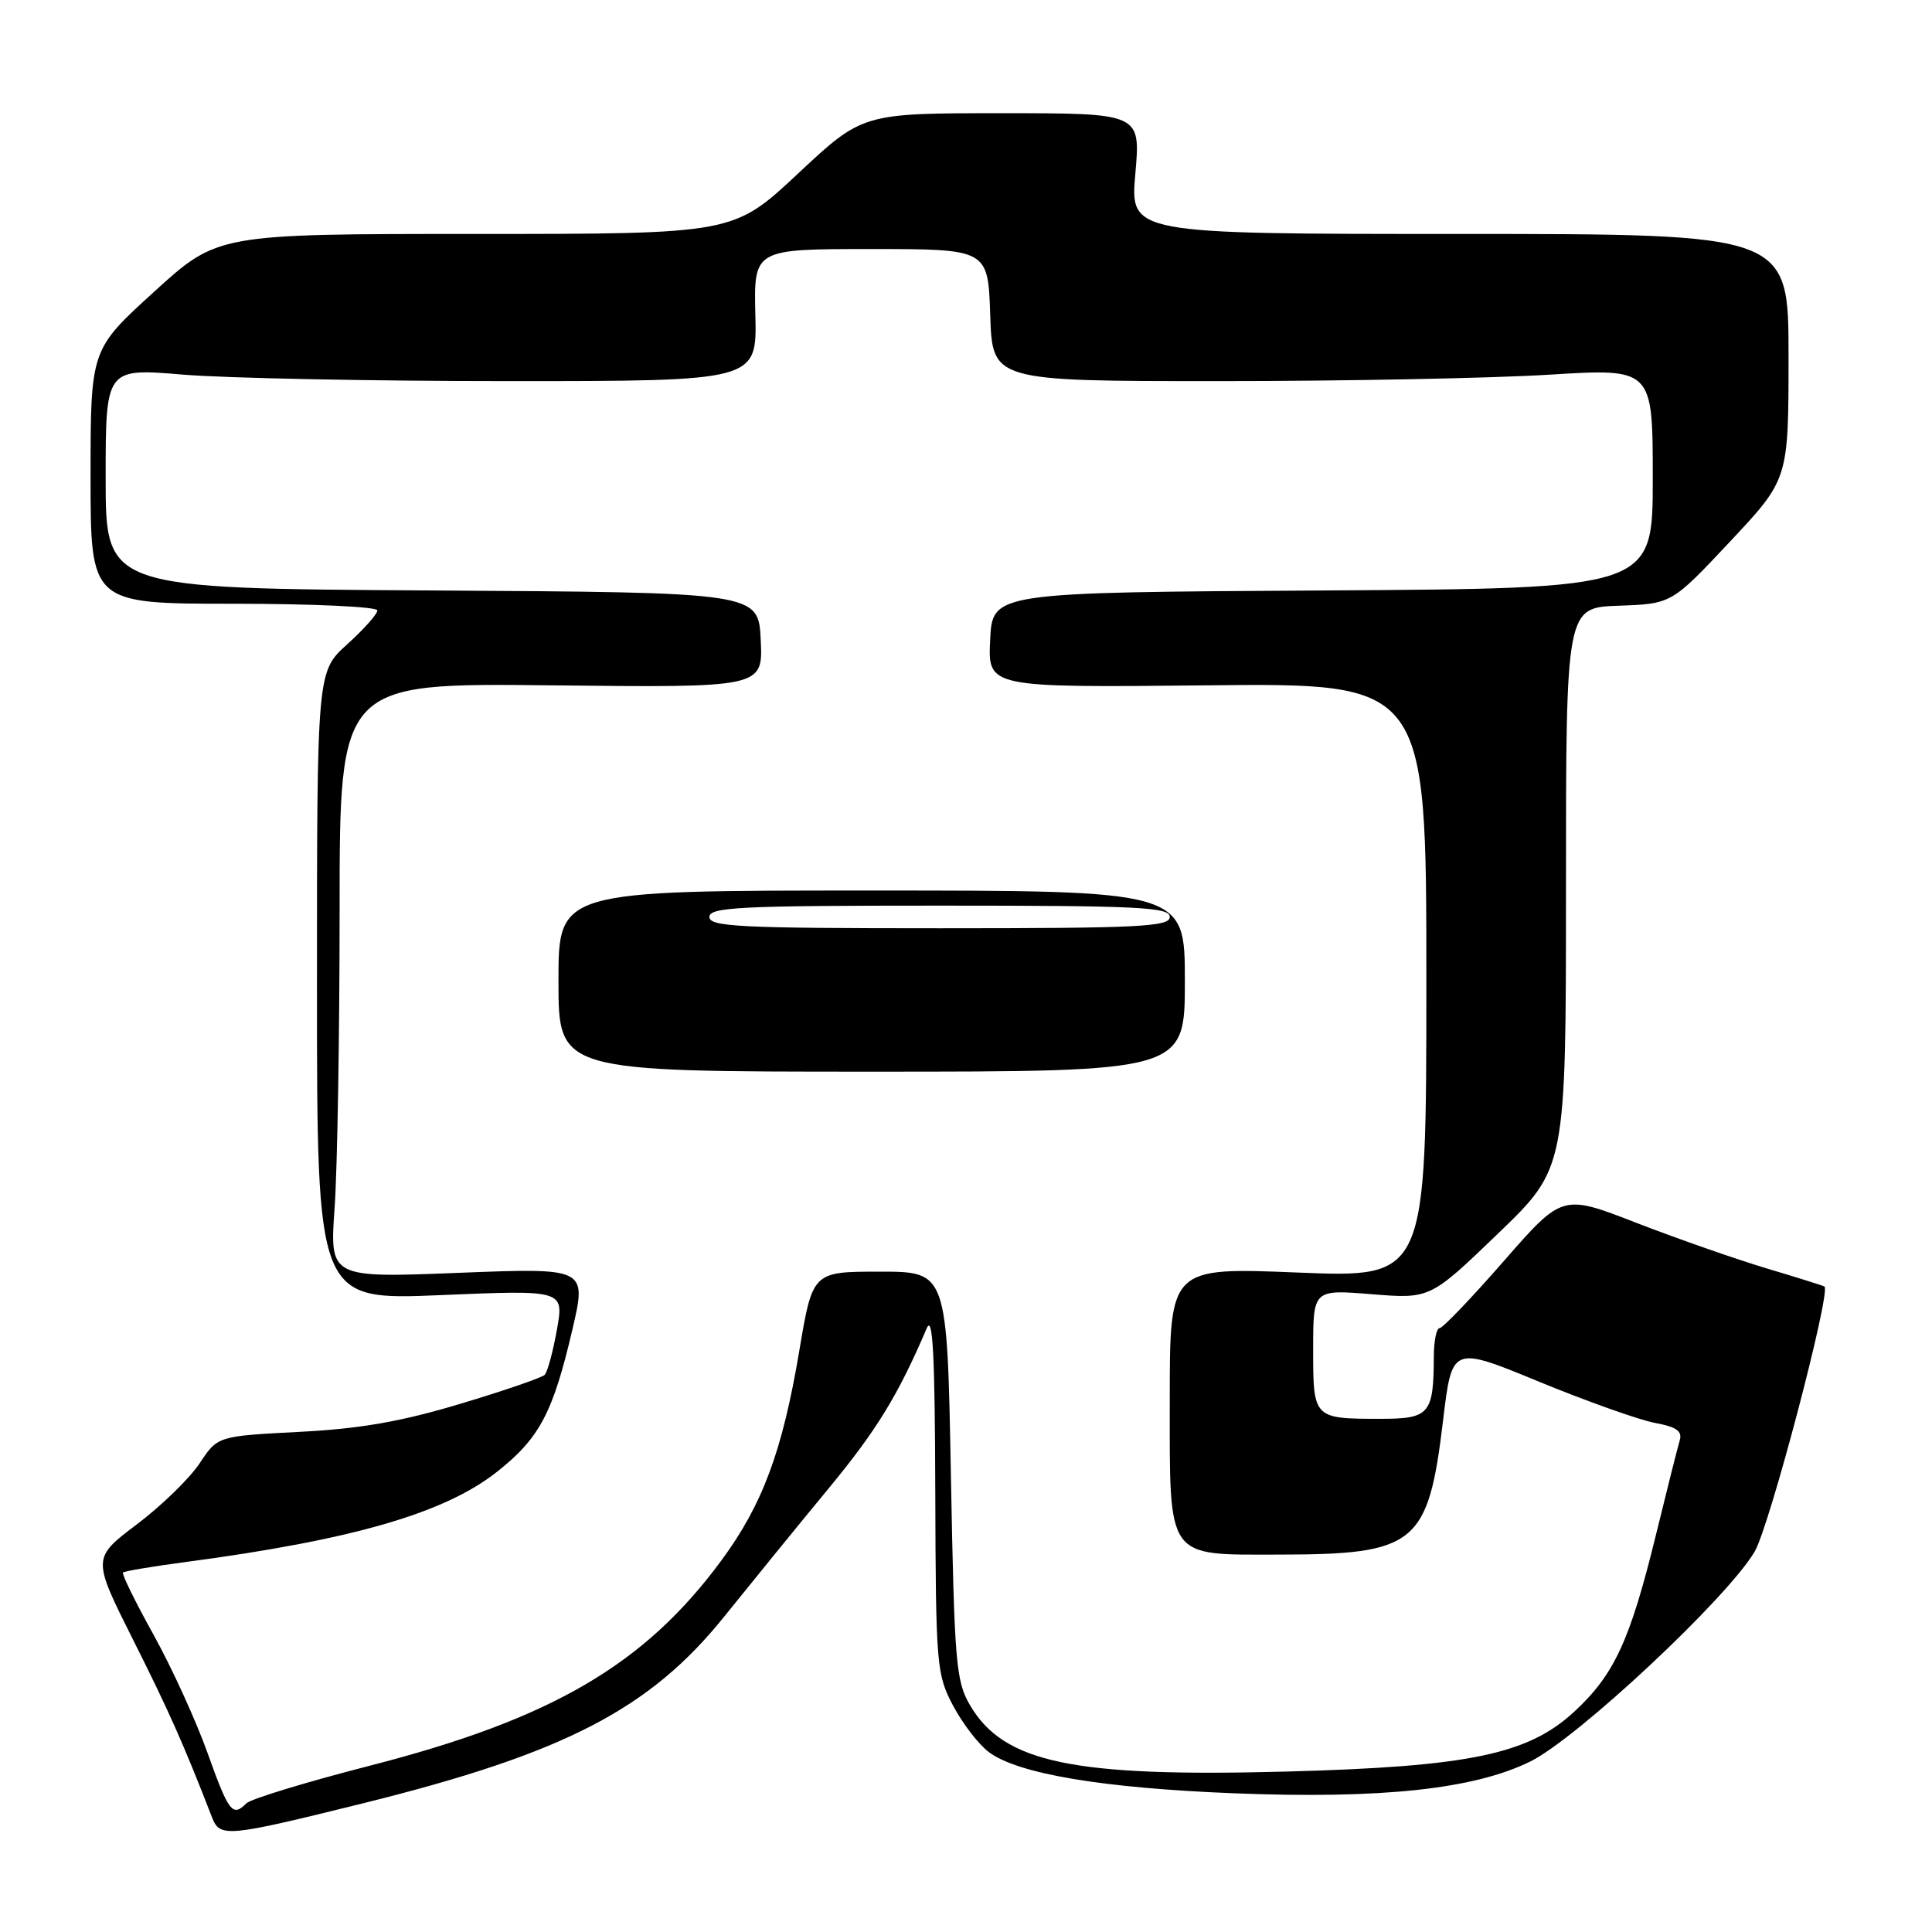 <?xml version="1.0" encoding="UTF-8" standalone="no"?>
<!DOCTYPE svg PUBLIC "-//W3C//DTD SVG 1.1//EN" "http://www.w3.org/Graphics/SVG/1.1/DTD/svg11.dtd" >
<svg xmlns="http://www.w3.org/2000/svg" xmlns:xlink="http://www.w3.org/1999/xlink" version="1.1" viewBox="0 0 256 256">
 <g >
 <path fill="currentColor"
d=" M 48.09 238.95 C 74.80 232.33 86.11 226.48 96.00 214.16 C 99.58 209.71 105.76 202.11 109.75 197.28 C 116.17 189.51 118.98 184.92 122.80 176.00 C 123.60 174.13 123.88 179.55 123.93 197.59 C 124.00 220.70 124.09 221.86 126.29 226.01 C 127.55 228.39 129.69 231.17 131.04 232.17 C 134.90 235.05 146.11 236.93 163.50 237.62 C 183.04 238.39 195.25 237.09 202.73 233.43 C 208.97 230.38 228.90 211.74 232.51 205.58 C 234.48 202.21 242.65 171.16 241.75 170.47 C 241.61 170.37 238.15 169.28 234.06 168.06 C 229.97 166.83 222.22 164.12 216.82 162.03 C 207.02 158.22 207.02 158.22 199.26 167.10 C 194.99 171.99 191.16 175.99 190.75 175.99 C 190.34 176.00 189.99 177.69 189.99 179.75 C 189.96 187.37 189.42 188.00 182.97 188.00 C 174.02 188.00 174.00 187.98 174.00 178.82 C 174.00 170.86 174.00 170.86 181.75 171.49 C 189.50 172.11 189.50 172.11 198.50 163.45 C 207.50 154.79 207.50 154.79 207.50 117.65 C 207.50 80.50 207.50 80.50 214.50 80.26 C 221.50 80.01 221.50 80.01 229.24 71.76 C 236.99 63.50 236.99 63.50 236.99 47.25 C 237.00 31.00 237.00 31.00 193.37 31.00 C 149.74 31.00 149.74 31.00 150.44 23.00 C 151.14 15.00 151.14 15.00 132.72 15.00 C 114.29 15.00 114.29 15.00 105.74 23.00 C 97.19 31.00 97.19 31.00 63.01 31.00 C 28.83 31.00 28.83 31.00 20.42 38.66 C 12.00 46.32 12.00 46.32 12.00 63.16 C 12.00 80.00 12.00 80.00 31.00 80.00 C 41.45 80.00 50.00 80.40 50.00 80.88 C 50.00 81.37 48.20 83.39 46.00 85.38 C 42.00 88.99 42.00 88.99 42.00 130.65 C 42.00 172.30 42.00 172.30 58.37 171.61 C 74.74 170.92 74.74 170.92 73.79 176.21 C 73.27 179.12 72.54 181.81 72.17 182.18 C 71.80 182.55 66.78 184.28 61.00 186.01 C 53.19 188.36 47.72 189.32 39.67 189.73 C 28.84 190.29 28.84 190.29 26.45 193.90 C 25.14 195.88 21.40 199.52 18.14 201.98 C 12.21 206.46 12.21 206.46 17.64 217.29 C 22.41 226.78 24.38 231.23 28.09 240.80 C 29.15 243.51 30.00 243.43 48.09 238.95 Z  M 27.49 232.25 C 25.97 227.99 22.75 220.95 20.34 216.60 C 17.93 212.26 16.11 208.56 16.30 208.37 C 16.48 208.18 20.21 207.56 24.57 206.98 C 46.72 204.04 58.91 200.51 65.86 195.02 C 71.50 190.56 73.27 187.21 75.85 176.15 C 77.75 167.99 77.75 167.99 60.71 168.66 C 43.68 169.33 43.68 169.33 44.34 160.01 C 44.70 154.89 45.00 137.15 45.00 120.60 C 45.00 90.50 45.00 90.50 73.05 90.81 C 101.10 91.12 101.10 91.12 100.80 84.81 C 100.50 78.50 100.50 78.50 57.25 78.24 C 14.00 77.98 14.00 77.98 14.00 63.38 C 14.00 48.78 14.00 48.78 24.25 49.64 C 29.89 50.11 49.30 50.50 67.40 50.50 C 100.30 50.50 100.30 50.50 100.09 41.75 C 99.88 33.00 99.88 33.00 115.40 33.00 C 130.92 33.00 130.92 33.00 131.21 41.75 C 131.50 50.50 131.50 50.50 161.50 50.50 C 178.00 50.50 197.69 50.12 205.25 49.65 C 219.00 48.80 219.00 48.80 219.00 63.39 C 219.00 77.98 219.00 77.98 175.25 78.24 C 131.50 78.50 131.50 78.50 131.20 84.81 C 130.90 91.11 130.90 91.11 159.95 90.81 C 189.00 90.50 189.00 90.50 189.00 129.90 C 189.00 169.31 189.00 169.31 172.00 168.62 C 155.00 167.93 155.00 167.93 155.00 185.41 C 155.00 206.83 154.42 206.00 169.47 205.99 C 187.63 205.98 189.25 204.66 191.22 188.17 C 192.40 178.33 192.40 178.33 203.95 183.09 C 210.30 185.70 217.20 188.15 219.28 188.54 C 222.15 189.07 222.94 189.63 222.57 190.87 C 222.30 191.77 220.87 197.45 219.39 203.50 C 215.98 217.41 213.89 221.93 208.56 226.84 C 202.45 232.47 194.64 234.09 170.50 234.74 C 142.19 235.50 133.01 233.58 128.54 225.96 C 126.66 222.78 126.46 220.34 126.00 195.50 C 125.50 168.50 125.50 168.50 116.59 168.50 C 107.67 168.50 107.67 168.50 105.90 179.05 C 103.67 192.30 101.04 199.37 95.60 206.75 C 85.43 220.57 73.12 227.77 49.06 233.95 C 40.61 236.12 33.23 238.37 32.65 238.95 C 30.81 240.79 30.32 240.16 27.49 232.25 Z  M 157.00 130.00 C 157.00 118.00 157.00 118.00 115.50 118.00 C 74.00 118.00 74.00 118.00 74.00 130.00 C 74.00 142.00 74.00 142.00 115.50 142.00 C 157.00 142.00 157.00 142.00 157.00 130.00 Z  M 94.00 121.50 C 94.00 120.20 98.06 120.00 124.50 120.00 C 150.94 120.00 155.00 120.20 155.00 121.50 C 155.00 122.80 150.94 123.00 124.50 123.00 C 98.06 123.00 94.00 122.80 94.00 121.50 Z "/>
</g>
</svg>